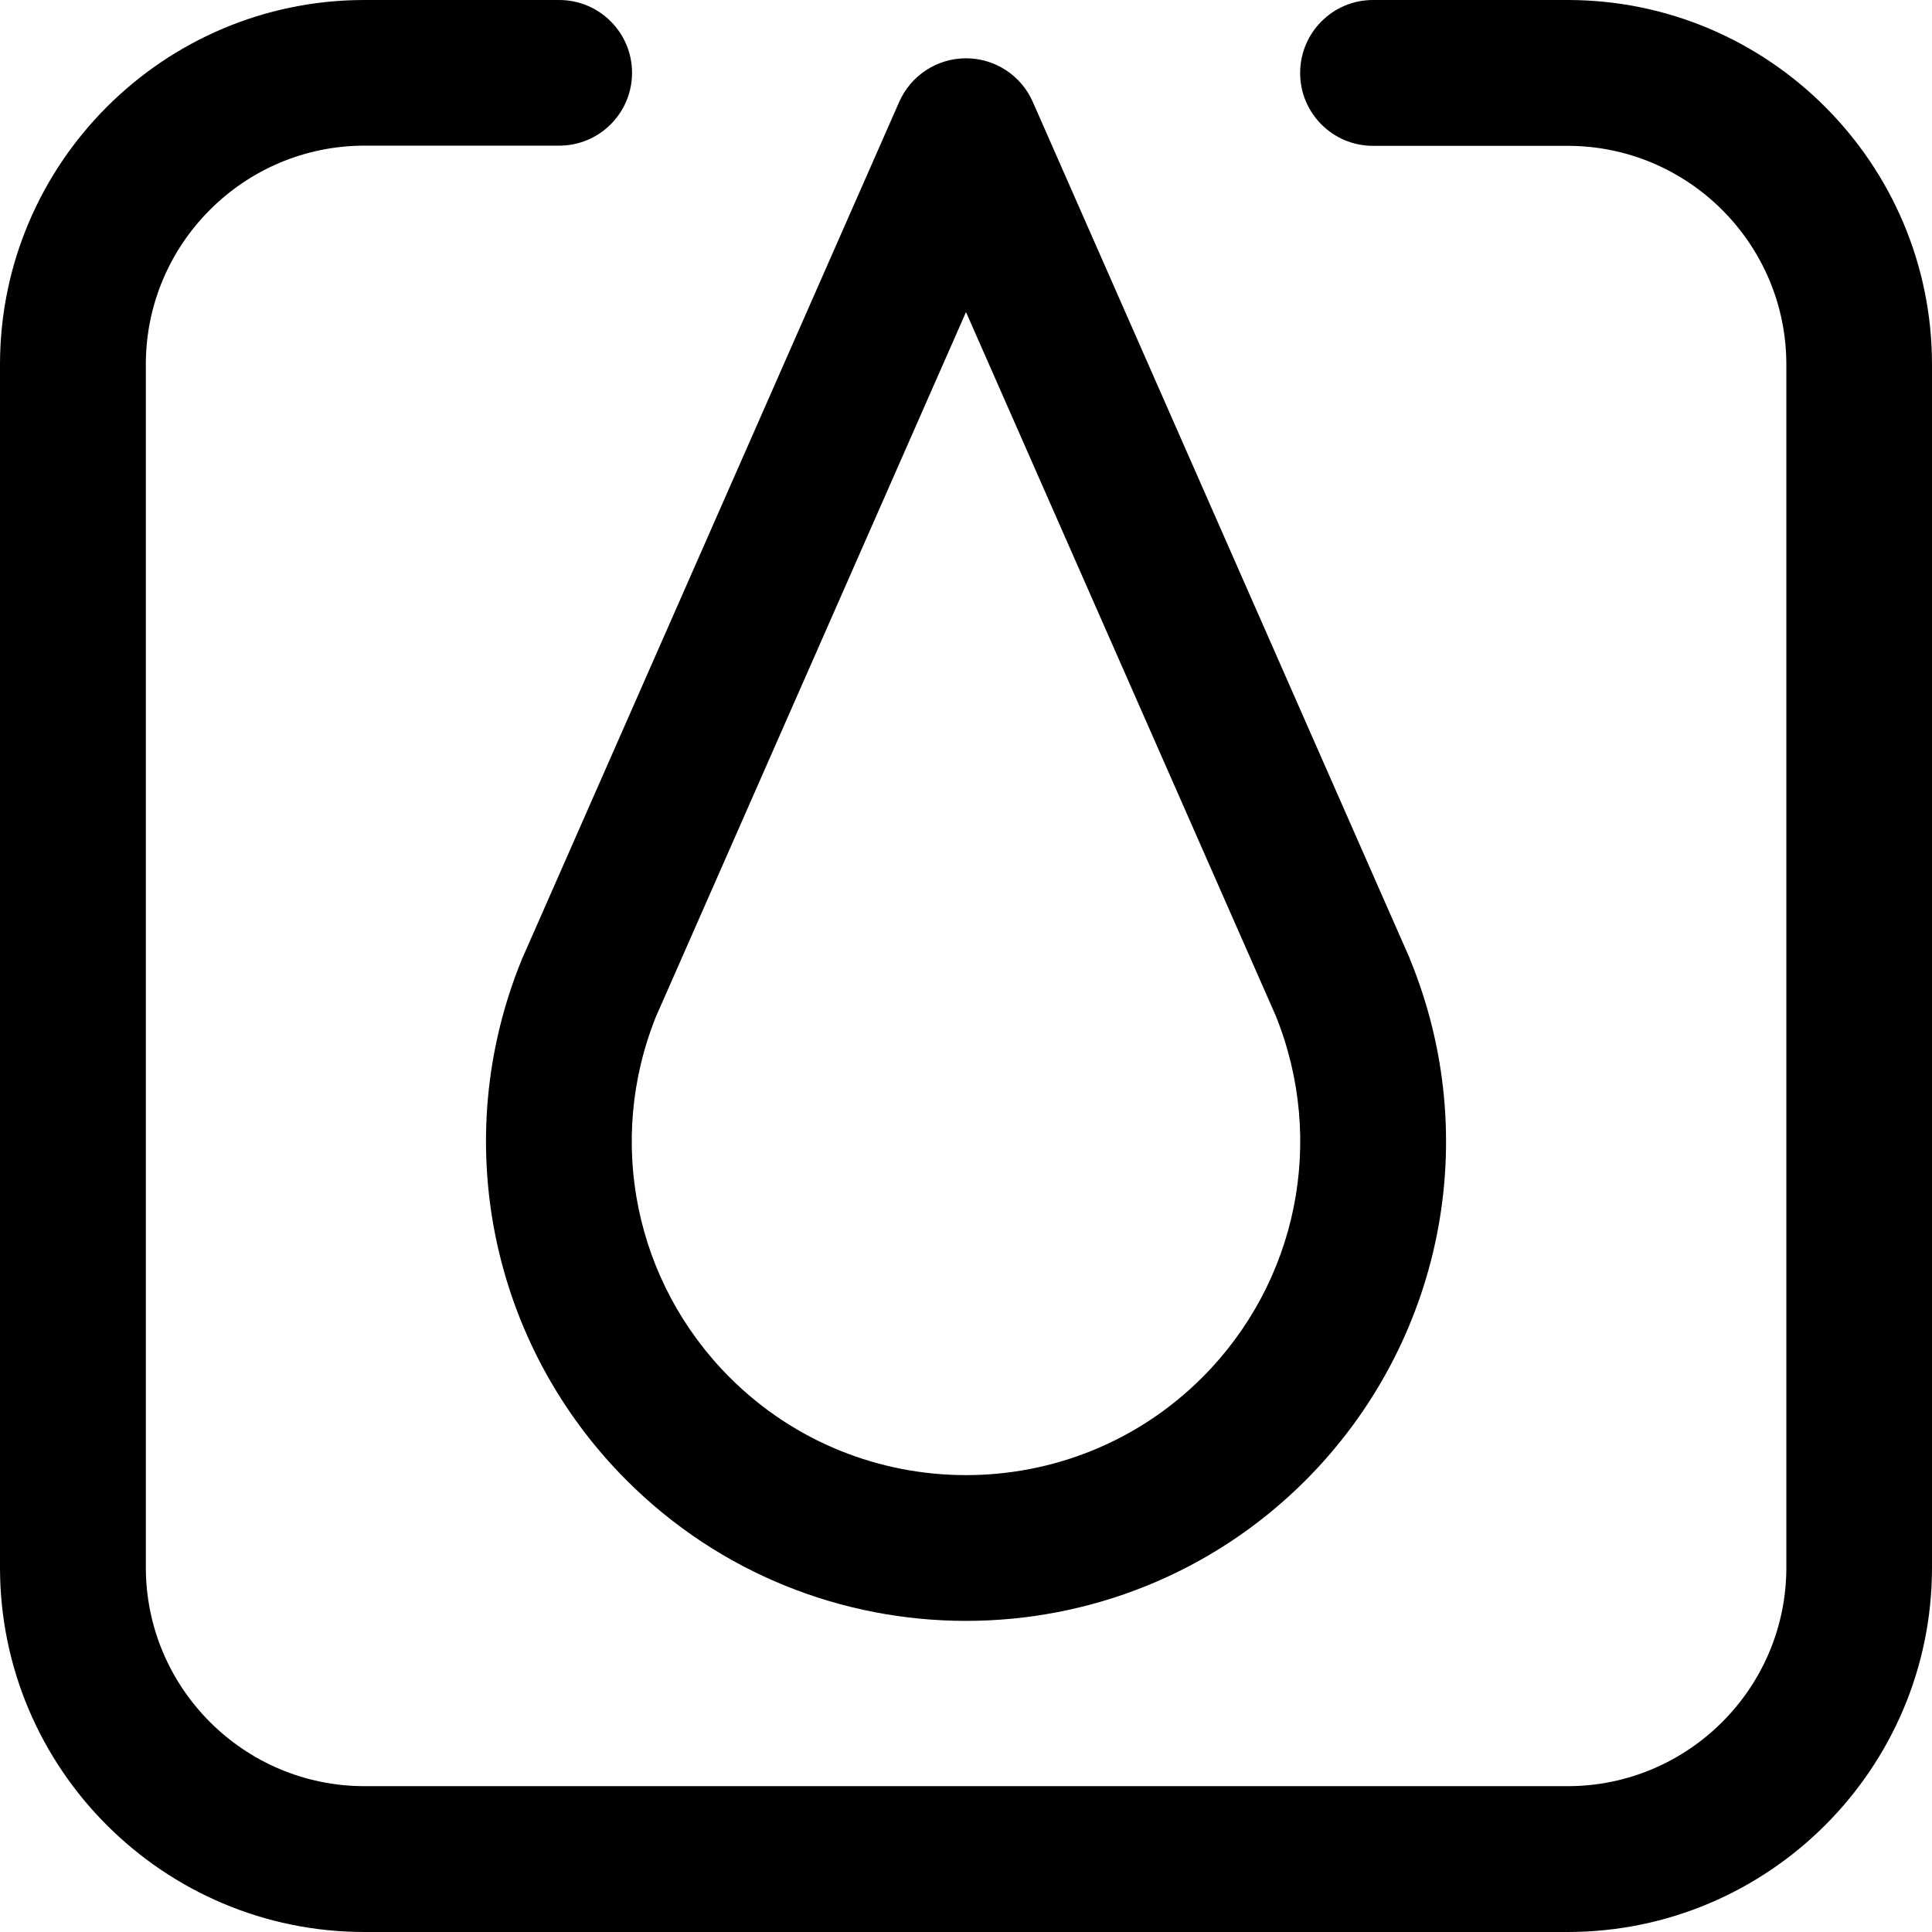 <?xml version="1.0" encoding="utf-8"?>
<!-- Generator: Adobe Illustrator 22.0.0, SVG Export Plug-In . SVG Version: 6.00 Build 0)  -->
<svg version="1.1" xmlns="http://www.w3.org/2000/svg" xmlns:xlink="http://www.w3.org/1999/xlink" x="0px" y="0px"
	 viewBox="0 0 1024 1024" style="enable-background:new 0 0 1024 1024;" xml:space="preserve">
<g id="四六级">
</g>
<g id="评教">
</g>
<g id="水卡">
	<g>
		<g>
			<path d="M830.8,1024H193.2C86.6,1024,0,937.4,0,830.8V193.2C0,86.7,86.6,0,193.2,0h103.2c21.3,0,38.6,17.3,38.6,38.6
				s-17.3,38.6-38.6,38.6H193.2c-63.9,0-115.9,52-115.9,115.9v637.7c0,63.9,52,115.9,115.9,115.9h637.7c63.9,0,115.9-52,115.9-115.9
				V193.2c0-63.9-52-115.9-115.9-115.9H727.7c-21.3,0-38.6-17.3-38.6-38.6S706.3,0,727.7,0h103.2C937.4,0,1024,86.7,1024,193.2
				v637.7C1024,937.4,937.4,1024,830.8,1024z"/>
		</g>
		<g>
			<path d="M512,859.1c-65.1,0-130.2-24.8-179.8-74.4c-72.4-72.4-94.4-180.6-55.9-275.5c0.1-0.2,0.1-0.3,0.2-0.5l0.4-1
				c0.1-0.2,0.2-0.4,0.3-0.6L476.6,54c6.2-14,20-23.1,35.4-23.1c15.3,0,29.2,9,35.4,23.1l199.1,452.4c0.3,0.6,0.5,1.1,0.7,1.7
				c39.2,95.2,17.4,203.8-55.4,276.7C642.2,834.3,577.1,859.1,512,859.1z M347.8,538.5c-26.7,66.1-11.4,141.2,39,191.6
				c69,69,181.4,69,250.4,0c50.5-50.5,65.7-125.7,38.9-191.9L512,165.4L348,538.1L347.8,538.5z"/>
		</g>
	</g>
</g>
<g id="空教室">
</g>
<g id="培养方案">
</g>
<g id="校历">
</g>
<g id="考试日程">
</g>
<g id="成绩查询">
</g>
</svg>
